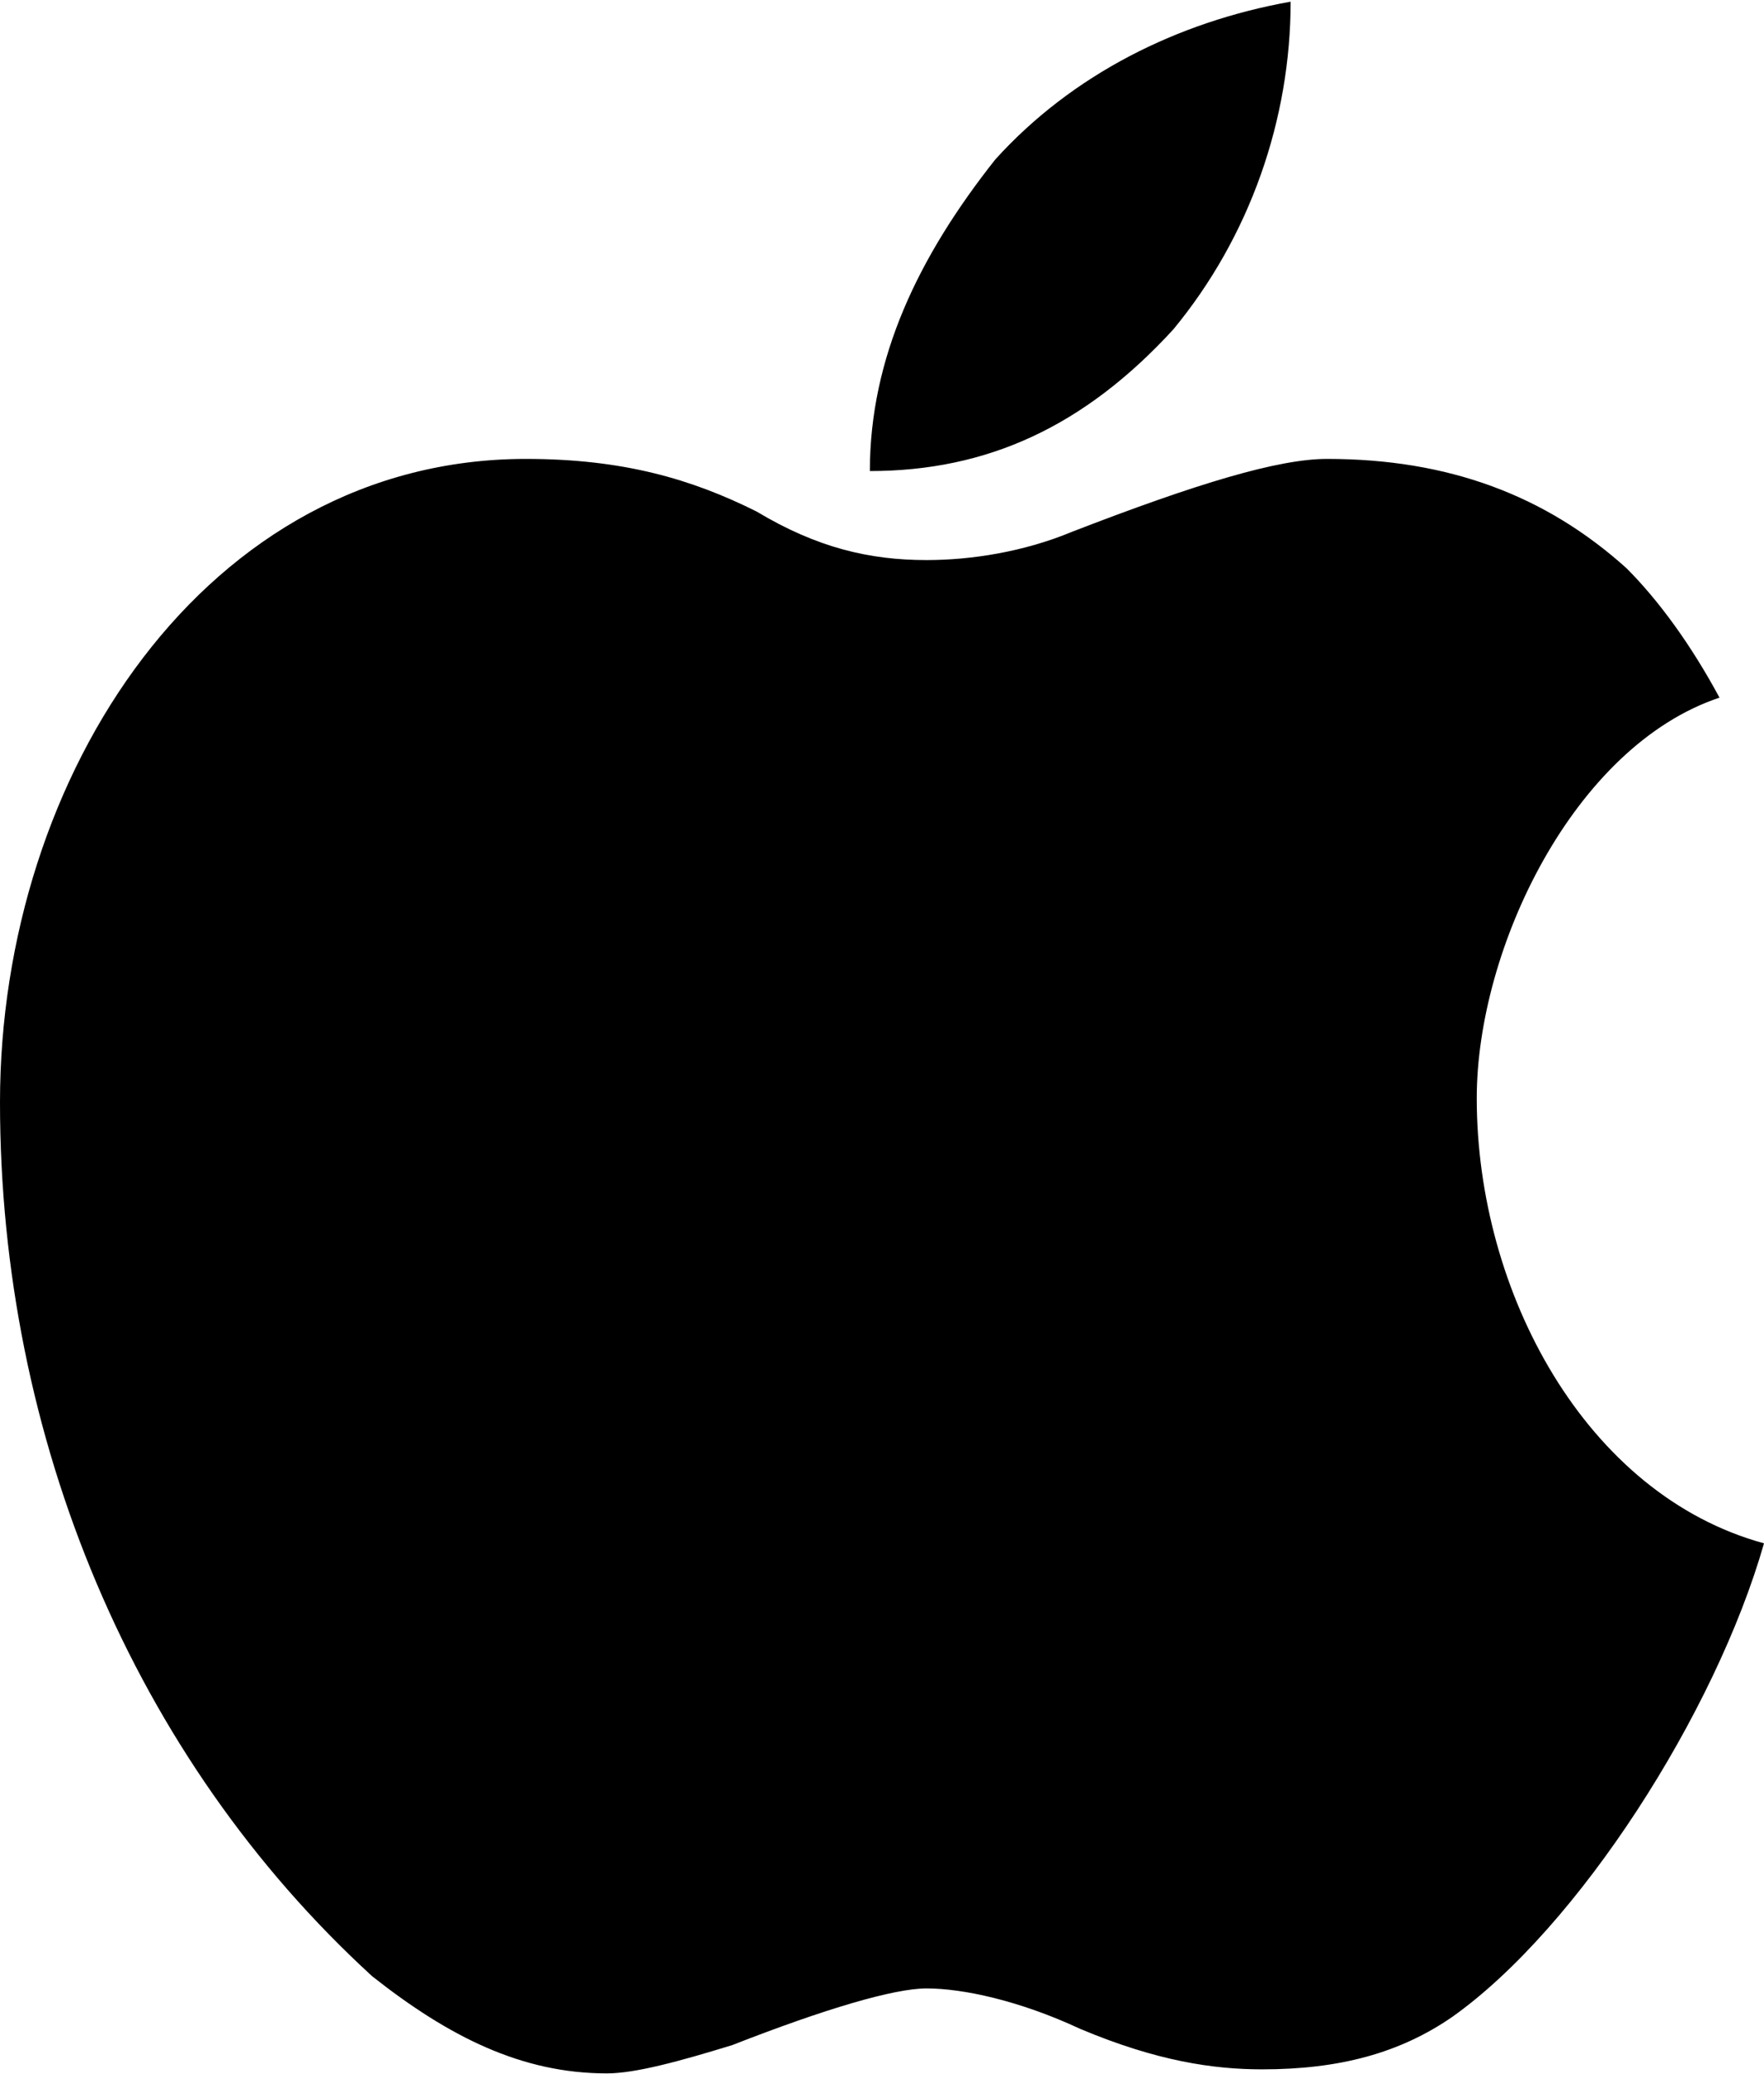 <?xml version="1.0" encoding="UTF-8"?>
<svg width="872px" height="1025px" viewBox="0 0 872 1025" version="1.1" xmlns="http://www.w3.org/2000/svg" xmlns:xlink="http://www.w3.org/1999/xlink">
  <g id="Apple" transform="translate(0, 0.828)" fill="currentColor" fill-rule="nonzero">
    <path d="M850,344 C778,368 730,468 730,542 C730,638 784,738 872,762 C848,846 780,952 718,996 C692,1014 662,1022 624,1022 C600,1022 572,1018 534,1002 C504,988 476,982 458,982 C442,982 408,992 362,1010 C336,1018 314,1024 300,1024 C258,1024 222,1006 184,976 C66,868 0,710 0,544 C0,382 102,226 260,226 C308,226 342,236 374,252 C404,270 430,276 458,276 C480,276 506,272 530,262 C592,238 632,226 656,226 C716,226 764,244 804,280 C820,296 836,318 850,344 Z M430,232 C430,176 454,126 492,78 C530,36 582,10 638,0 C638,58 618,116 580,162 C536,210 488,232 430,232 Z"></path>
  </g>
</svg>